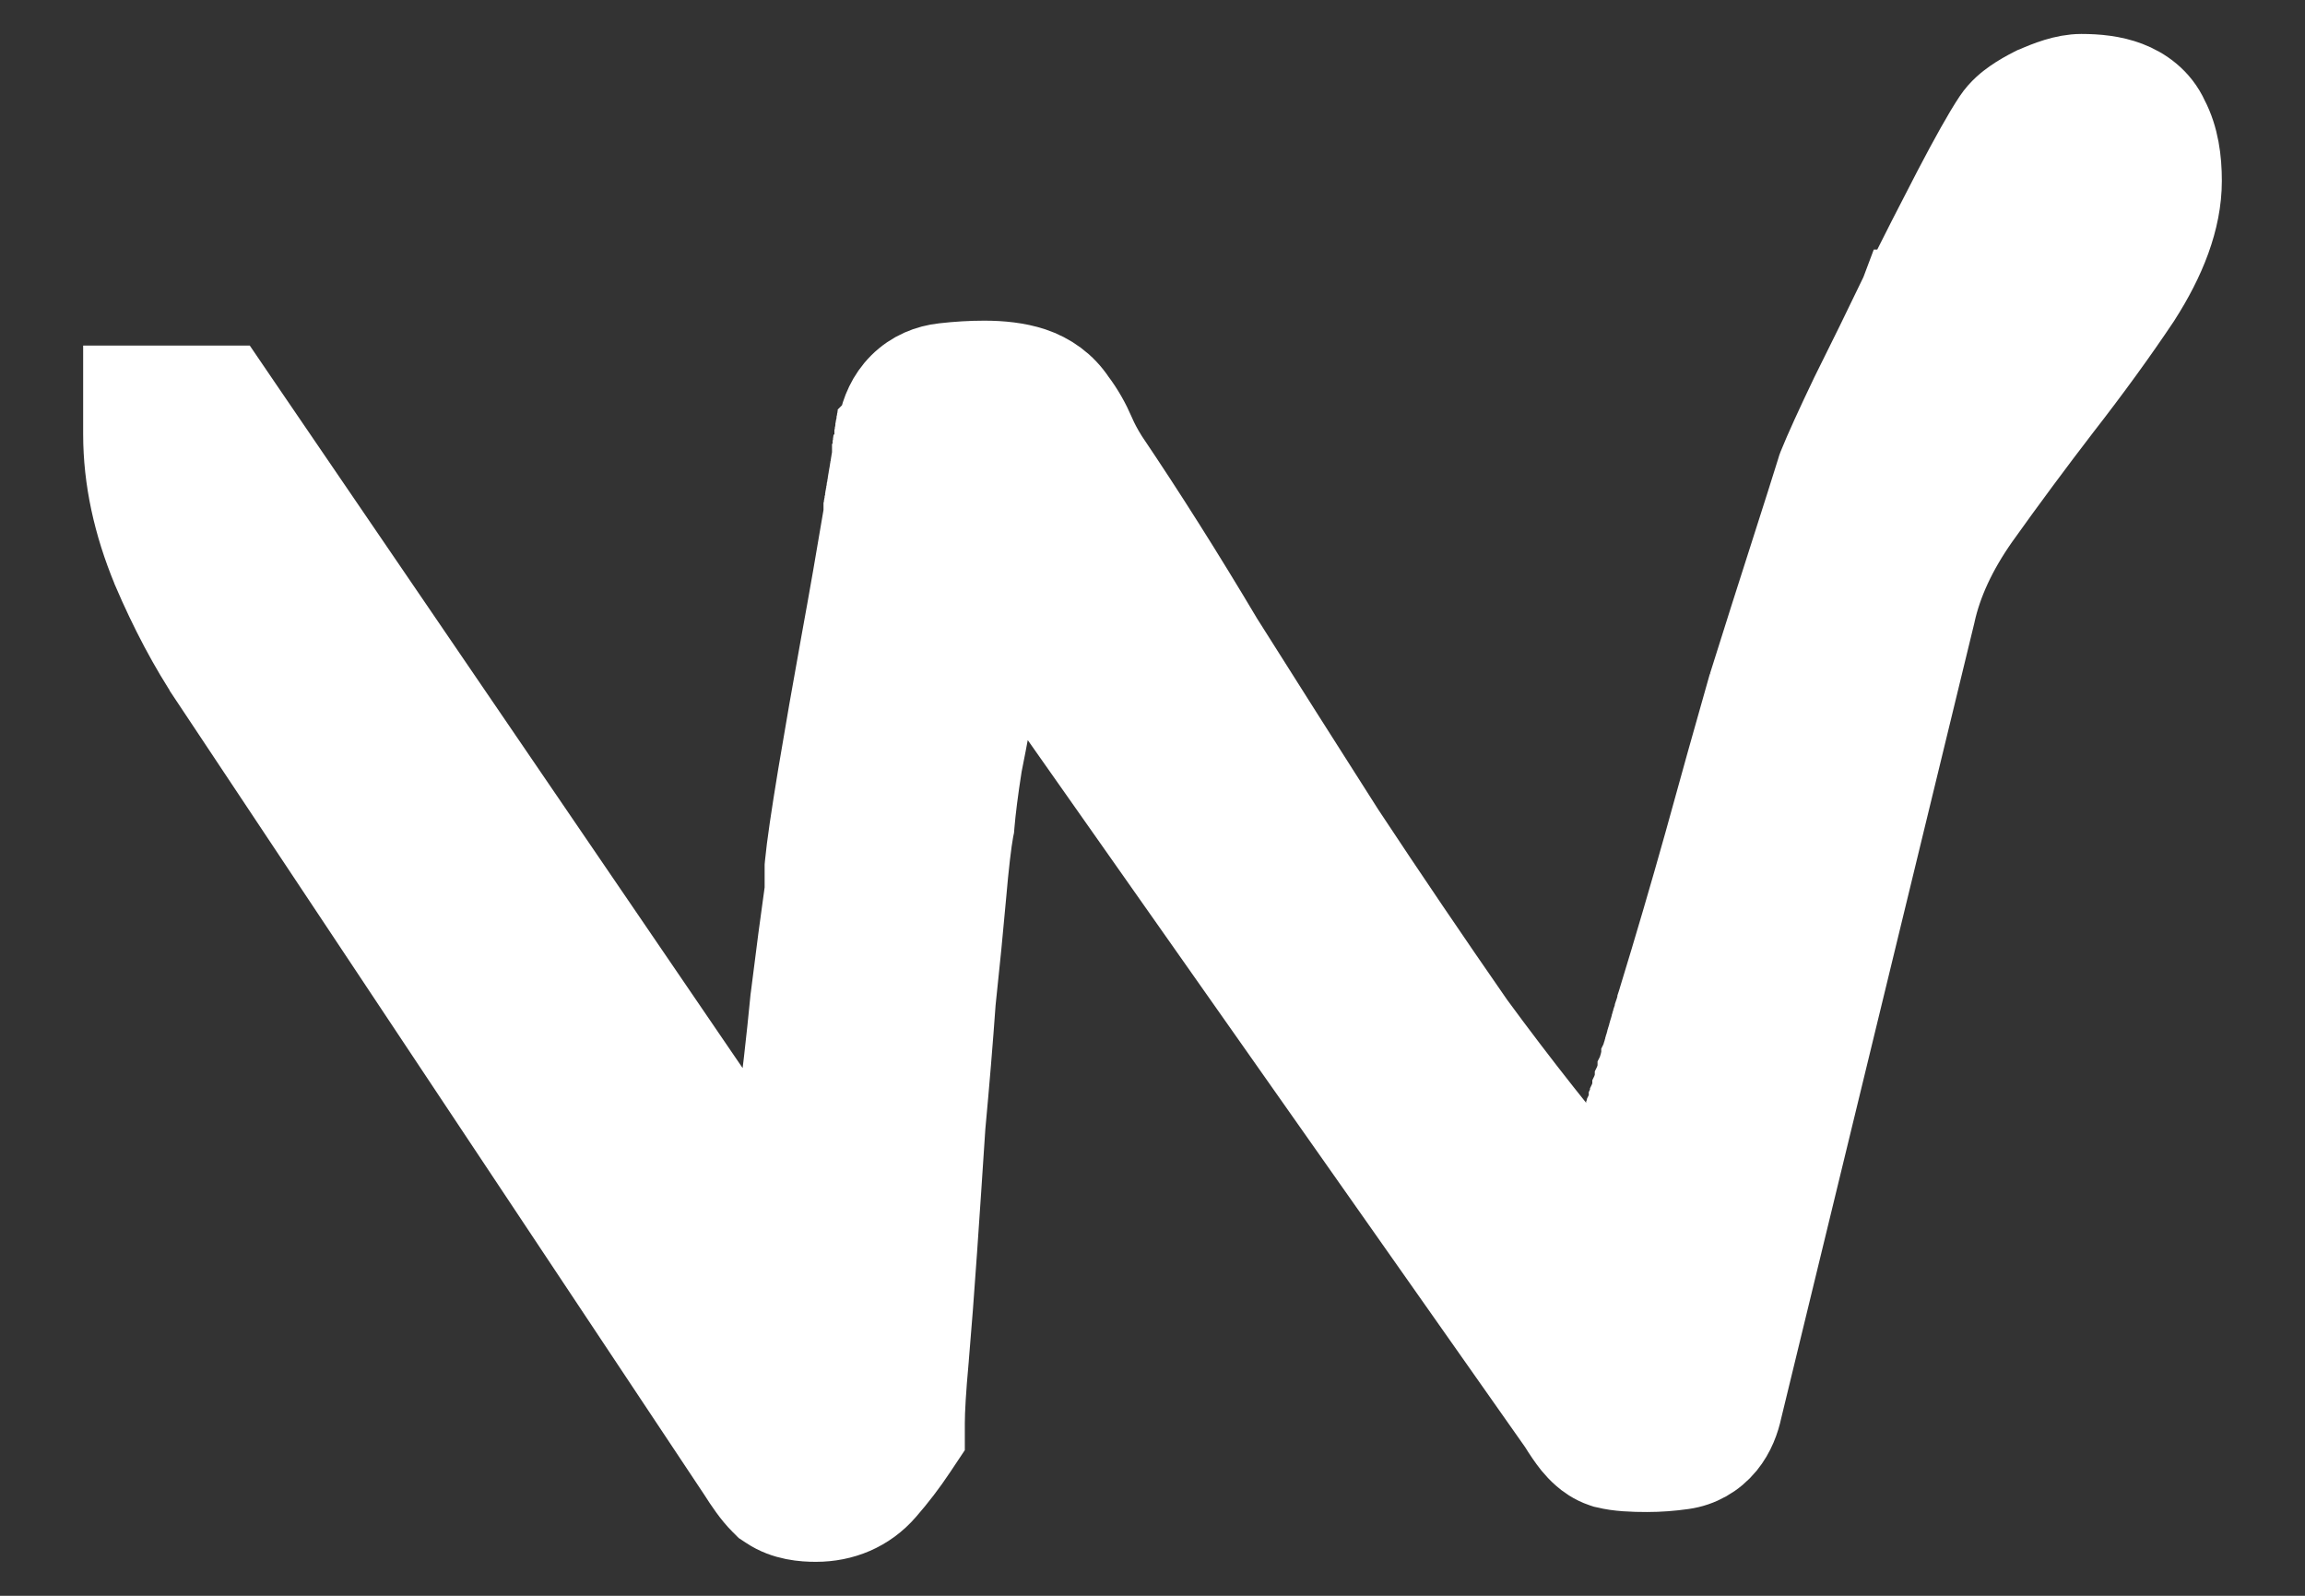 <svg width="26" height="18" viewBox="0 0 26 18" fill="none" xmlns="http://www.w3.org/2000/svg">
<rect x="0" y="0" width="26" height="18" fill="#333333" stroke="none"/>
<path id="W" d="M2.702 4.617L2.553 4.398H2.289H1.938H1.438V4.898C1.438 5.396 1.548 5.898 1.757 6.402L1.757 6.402L1.759 6.408C1.956 6.868 2.173 7.278 2.412 7.636C2.412 7.637 2.412 7.637 2.412 7.637L8.361 16.584C8.44 16.709 8.526 16.835 8.615 16.924L8.65 16.959L8.691 16.986C8.867 17.104 9.073 17.117 9.203 17.117C9.49 17.117 9.759 17.01 9.956 16.781C10.079 16.64 10.194 16.49 10.299 16.332L10.383 16.206V16.055C10.383 15.906 10.397 15.667 10.428 15.326L10.428 15.325C10.459 14.962 10.491 14.552 10.522 14.097C10.553 13.645 10.585 13.178 10.616 12.696C10.662 12.199 10.701 11.732 10.732 11.294C10.779 10.858 10.818 10.459 10.85 10.098C10.881 9.741 10.91 9.495 10.937 9.347L10.942 9.323L10.944 9.299C10.958 9.131 10.986 8.905 11.031 8.619C11.094 8.306 11.149 8.007 11.196 7.723C11.237 7.477 11.278 7.265 11.317 7.087L17.62 16.047C17.67 16.128 17.722 16.206 17.775 16.272C17.804 16.307 17.84 16.347 17.883 16.384C17.922 16.418 17.993 16.473 18.092 16.506L18.11 16.512L18.129 16.516C18.257 16.549 18.422 16.555 18.578 16.555C18.711 16.555 18.844 16.545 18.977 16.526C19.156 16.501 19.314 16.411 19.428 16.272C19.529 16.148 19.579 16.006 19.605 15.883L21.783 6.915L21.783 6.915L21.785 6.905C21.862 6.559 22.025 6.198 22.291 5.82C22.599 5.388 22.908 4.972 23.216 4.571C23.55 4.142 23.846 3.734 24.104 3.348L24.104 3.348L24.109 3.34C24.384 2.91 24.562 2.471 24.562 2.039C24.562 1.808 24.531 1.564 24.42 1.353C24.326 1.143 24.15 1.024 23.988 0.962C23.826 0.9 23.646 0.883 23.477 0.883C23.296 0.883 23.106 0.959 22.969 1.02L22.958 1.024L22.948 1.029C22.873 1.067 22.799 1.109 22.733 1.155C22.673 1.197 22.587 1.264 22.521 1.363C22.411 1.528 22.26 1.8 22.072 2.159C21.883 2.522 21.687 2.907 21.483 3.315L21.482 3.315L21.479 3.323C21.293 3.711 21.106 4.091 20.92 4.464L20.92 4.464L20.916 4.472C20.744 4.831 20.621 5.102 20.551 5.275L20.544 5.294L20.538 5.314C20.476 5.514 20.375 5.832 20.235 6.269C20.094 6.708 19.937 7.201 19.765 7.749L19.765 7.748L19.761 7.761C19.605 8.309 19.44 8.896 19.268 9.522C19.098 10.128 18.927 10.71 18.756 11.268L18.756 11.268L18.754 11.277L18.753 11.28L18.752 11.283L18.751 11.286L18.75 11.29L18.749 11.293L18.748 11.296L18.747 11.299L18.746 11.302L18.745 11.306L18.744 11.309L18.744 11.312L18.743 11.315L18.742 11.318L18.741 11.321L18.74 11.325L18.739 11.328L18.738 11.331L18.737 11.334L18.736 11.337L18.735 11.341L18.735 11.344L18.734 11.347L18.733 11.35L18.732 11.353L18.731 11.356L18.73 11.36L18.729 11.363L18.728 11.366L18.727 11.369L18.726 11.372L18.725 11.375L18.724 11.379L18.724 11.382L18.723 11.385L18.722 11.388L18.721 11.391L18.72 11.394L18.719 11.398L18.718 11.401L18.717 11.404L18.716 11.407L18.715 11.41L18.715 11.413L18.714 11.416L18.713 11.42L18.712 11.423L18.711 11.426L18.71 11.429L18.709 11.432L18.708 11.435L18.707 11.438L18.706 11.442L18.706 11.445L18.705 11.448L18.704 11.451L18.703 11.454L18.702 11.457L18.701 11.46L18.7 11.464L18.699 11.467L18.698 11.47L18.698 11.473L18.697 11.476L18.696 11.479L18.695 11.482L18.694 11.486L18.693 11.489L18.692 11.492L18.691 11.495L18.69 11.498L18.689 11.501L18.689 11.504L18.688 11.507L18.687 11.51L18.686 11.514L18.685 11.517L18.684 11.52L18.683 11.523L18.682 11.526L18.681 11.529L18.681 11.532L18.68 11.535L18.679 11.538L18.678 11.541L18.677 11.544L18.676 11.548L18.675 11.551L18.674 11.554L18.674 11.557L18.673 11.56L18.672 11.563L18.671 11.566L18.67 11.569L18.669 11.572L18.668 11.575L18.667 11.579L18.666 11.582L18.666 11.585L18.665 11.588L18.664 11.591L18.663 11.594L18.662 11.597L18.661 11.6L18.66 11.603L18.66 11.606L18.659 11.609L18.658 11.612L18.657 11.616L18.656 11.618L18.655 11.622L18.654 11.625L18.653 11.628L18.652 11.631L18.652 11.634L18.651 11.637L18.65 11.64L18.649 11.643L18.648 11.646L18.647 11.649L18.646 11.652L18.645 11.655L18.645 11.658L18.644 11.661L18.643 11.664L18.642 11.668L18.641 11.671L18.64 11.674L18.639 11.677L18.639 11.68L18.638 11.683L18.637 11.686L18.636 11.689L18.635 11.692L18.634 11.695L18.633 11.698L18.632 11.701L18.631 11.704L18.631 11.707L18.63 11.71L18.629 11.713L18.628 11.716L18.627 11.719L18.626 11.722L18.625 11.725L18.625 11.728L18.624 11.731L18.623 11.734L18.622 11.737L18.621 11.74L18.62 11.743L18.619 11.746L18.619 11.749L18.618 11.752L18.617 11.755L18.616 11.758L18.615 11.761L18.614 11.764L18.613 11.767L18.613 11.77L18.612 11.773L18.611 11.776L18.61 11.779L18.609 11.782L18.608 11.785L18.607 11.788L18.607 11.791L18.606 11.794L18.605 11.797L18.604 11.8L18.603 11.803L18.602 11.806L18.601 11.809L18.601 11.812L18.6 11.815L18.599 11.818L18.598 11.821L18.597 11.824L18.596 11.827L18.596 11.83L18.595 11.833L18.594 11.836L18.593 11.839L18.592 11.842L18.591 11.845L18.59 11.848L18.59 11.851L18.589 11.854L18.588 11.857L18.587 11.86L18.586 11.863L18.585 11.866L18.584 11.869L18.584 11.872L18.583 11.875L18.582 11.878L18.581 11.881L18.58 11.884L18.579 11.887L18.578 11.89L18.578 11.893L18.577 11.896L18.576 11.898L18.575 11.901L18.574 11.904L18.573 11.907L18.573 11.91L18.572 11.913L18.571 11.916L18.57 11.919L18.569 11.922L18.568 11.925L18.568 11.928L18.567 11.931L18.566 11.934L18.565 11.937L18.564 11.94L18.563 11.943L18.562 11.945L18.562 11.948L18.561 11.951L18.56 11.954L18.559 11.957L18.558 11.96L18.558 11.963L18.557 11.966L18.556 11.969L18.555 11.972L18.554 11.975L18.553 11.978L18.552 11.981L18.552 11.983L18.551 11.986L18.55 11.989L18.549 11.992L18.548 11.995L18.547 11.998L18.547 12.001L18.546 12.004L18.545 12.007L18.544 12.01L18.543 12.013L18.543 12.015L18.542 12.018L18.541 12.021L18.54 12.024L18.539 12.027L18.538 12.03L18.538 12.033L18.537 12.036L18.536 12.039L18.535 12.042L18.534 12.044L18.533 12.047L18.533 12.05L18.532 12.053L18.531 12.056L18.53 12.059L18.529 12.062L18.529 12.065L18.528 12.068L18.527 12.07L18.526 12.073L18.525 12.076L18.524 12.079L18.524 12.082L18.523 12.085L18.522 12.088L18.521 12.091L18.52 12.093L18.52 12.096L18.519 12.099L18.518 12.102L18.517 12.105L18.516 12.108L18.515 12.111L18.515 12.113L18.514 12.116L18.513 12.119L18.512 12.122L18.511 12.125L18.511 12.128L18.51 12.131L18.509 12.133L18.508 12.136L18.507 12.139L18.506 12.142L18.506 12.145L18.505 12.148L18.504 12.15L18.503 12.153L18.502 12.156L18.502 12.159L18.501 12.162L18.5 12.165L18.499 12.168L18.498 12.17L18.497 12.173L18.497 12.176L18.496 12.179L18.495 12.182L18.494 12.184L18.493 12.187L18.493 12.19L18.492 12.193L18.491 12.196L18.49 12.199L18.489 12.201L18.489 12.204L18.488 12.207L18.487 12.21L18.486 12.213L18.485 12.216L18.485 12.218L18.484 12.221L18.483 12.224L18.482 12.227L18.481 12.23L18.481 12.232L18.48 12.235L18.479 12.238L18.478 12.241L18.477 12.244L18.477 12.246L18.476 12.249L18.475 12.252L18.474 12.255L18.473 12.258L18.473 12.26L18.472 12.263L18.471 12.266L18.47 12.269L18.469 12.272L18.469 12.274L18.468 12.277L18.467 12.28L18.466 12.283L18.465 12.286L18.465 12.288L18.464 12.291L18.463 12.294L18.462 12.297L18.461 12.299L18.461 12.302L18.46 12.305L18.459 12.308L18.458 12.31L18.457 12.313L18.457 12.316L18.456 12.319L18.455 12.322L18.454 12.324L18.453 12.327L18.453 12.33L18.452 12.333L18.451 12.335L18.45 12.338L18.45 12.341L18.449 12.344L18.448 12.346L18.447 12.349L18.446 12.352L18.446 12.355L18.445 12.357L18.444 12.36L18.443 12.363L18.442 12.366L18.442 12.368L18.441 12.371L18.44 12.374L18.439 12.377L18.439 12.379L18.438 12.382L18.437 12.385L18.436 12.388L18.435 12.39L18.435 12.393L18.434 12.396L18.433 12.399L18.432 12.401L18.431 12.404L18.431 12.407L18.43 12.409L18.429 12.412L18.428 12.415L18.428 12.418L18.427 12.42L18.426 12.423L18.425 12.426L18.424 12.428L18.424 12.431L18.423 12.434L18.422 12.437L18.421 12.439L18.421 12.442L18.42 12.445L18.419 12.447L18.418 12.45L18.418 12.453L18.417 12.456L18.416 12.458L18.415 12.461L18.415 12.464L18.414 12.466L18.413 12.469L18.412 12.472L18.411 12.475L18.411 12.477L18.41 12.48L18.409 12.483L18.408 12.485L18.407 12.488L18.407 12.491L18.406 12.493L18.405 12.496L18.404 12.499L18.404 12.501L18.403 12.504L18.402 12.507L18.401 12.509L18.401 12.512L18.4 12.515L18.399 12.518L18.398 12.52L18.398 12.523L18.397 12.525L18.396 12.528L18.395 12.531L18.395 12.534L18.394 12.536L18.393 12.539L18.392 12.541L18.392 12.544L18.391 12.547L18.39 12.55L18.389 12.552L18.388 12.555L18.388 12.557L18.387 12.56L18.386 12.563L18.385 12.565L18.385 12.568L18.384 12.571L18.383 12.573L18.382 12.576L18.382 12.579L18.381 12.581L18.38 12.584L18.379 12.587L18.379 12.589L18.378 12.592L18.377 12.595L18.376 12.597L18.376 12.6L18.375 12.602L18.374 12.605L18.373 12.608L18.373 12.61L18.372 12.613L18.371 12.616L18.37 12.618L18.37 12.621L18.369 12.623L18.368 12.626L18.367 12.629L18.367 12.631L18.366 12.634L18.365 12.637L18.364 12.639L18.364 12.642L18.363 12.645L18.362 12.647L18.361 12.65L18.361 12.652L18.36 12.655L18.359 12.658L18.358 12.66L18.358 12.663L18.357 12.665L18.356 12.668L18.355 12.671L18.355 12.673L18.354 12.676L18.353 12.678L18.352 12.681L18.352 12.684L18.351 12.686L18.35 12.689L18.349 12.691L18.349 12.694L18.348 12.697L18.347 12.699L18.346 12.702L18.346 12.704L18.345 12.707L18.344 12.71L18.343 12.712L18.343 12.715L18.342 12.717L18.341 12.72L18.341 12.722L18.34 12.725L18.339 12.728L18.338 12.73L18.338 12.733L18.337 12.735L18.336 12.738L18.335 12.74L18.335 12.743L18.334 12.746L18.333 12.748L18.332 12.751L18.332 12.753L18.329 12.761L18.327 12.769C18.252 13.072 18.19 13.326 18.143 13.529C17.612 12.906 17.096 12.253 16.594 11.569C16.099 10.856 15.611 10.136 15.13 9.408C14.664 8.677 14.205 7.954 13.754 7.239C13.316 6.502 12.884 5.819 12.459 5.189C12.393 5.084 12.345 4.992 12.311 4.912C12.254 4.779 12.183 4.653 12.097 4.54C11.983 4.367 11.82 4.252 11.635 4.19C11.469 4.135 11.284 4.117 11.102 4.117C10.956 4.117 10.805 4.126 10.648 4.144C10.484 4.162 10.316 4.227 10.18 4.363C10.048 4.495 9.984 4.655 9.955 4.8L9.953 4.808L9.952 4.816L9.952 4.817L9.952 4.818L9.952 4.82L9.951 4.821L9.951 4.822L9.951 4.823L9.951 4.824L9.951 4.825L9.95 4.826L9.95 4.827L9.95 4.829L9.95 4.83L9.95 4.831L9.95 4.832L9.949 4.833L9.949 4.834L9.949 4.835L9.949 4.837L9.949 4.838L9.948 4.839L9.948 4.84L9.948 4.841L9.948 4.842L9.948 4.844L9.947 4.845L9.947 4.846L9.947 4.847L9.947 4.848L9.947 4.849L9.946 4.851L9.946 4.852L9.946 4.853L9.946 4.854L9.946 4.855L9.945 4.857L9.945 4.858L9.945 4.859L9.945 4.86L9.945 4.862L9.944 4.863L9.944 4.864L9.944 4.865L9.944 4.866L9.944 4.868L9.943 4.869L9.943 4.87L9.943 4.871L9.943 4.873L9.943 4.874L9.942 4.875L9.942 4.876L9.942 4.878L9.942 4.879L9.941 4.88L9.941 4.882L9.941 4.883L9.941 4.884L9.941 4.885L9.94 4.887L9.94 4.888L9.94 4.889L9.94 4.891L9.94 4.892L9.939 4.893L9.939 4.894L9.939 4.896L9.939 4.897L9.938 4.898L9.938 4.9L9.938 4.901L9.938 4.902L9.938 4.904L9.937 4.905L9.937 4.906L9.937 4.908L9.937 4.909L9.936 4.91L9.936 4.912L9.936 4.913L9.936 4.914L9.936 4.916L9.935 4.917L9.935 4.919L9.935 4.92L9.935 4.921L9.934 4.923L9.934 4.924L9.934 4.925L9.934 4.927L9.933 4.928L9.933 4.93L9.933 4.931L9.933 4.932L9.933 4.934L9.932 4.935L9.932 4.937L9.932 4.938L9.932 4.939L9.931 4.941L9.931 4.942L9.931 4.944L9.931 4.945L9.93 4.946L9.93 4.948L9.93 4.949L9.93 4.951L9.929 4.952L9.929 4.954L9.929 4.955L9.929 4.957L9.928 4.958L9.928 4.959L9.928 4.961L9.928 4.962L9.928 4.964L9.927 4.965L9.927 4.967L9.927 4.968L9.927 4.97L9.926 4.971L9.926 4.973L9.926 4.974L9.926 4.976L9.925 4.977L9.925 4.979L9.925 4.98L9.925 4.982L9.924 4.983L9.924 4.985L9.924 4.986L9.924 4.988L9.923 4.989L9.923 4.991L9.923 4.992L9.923 4.994L9.922 4.995L9.922 4.997L9.922 4.998L9.921 5L9.921 5.002L9.921 5.003L9.921 5.005L9.92 5.006L9.92 5.008L9.92 5.009L9.92 5.011L9.919 5.013L9.919 5.014L9.919 5.016L9.919 5.017L9.918 5.019L9.918 5.02L9.918 5.022L9.918 5.024L9.917 5.025L9.917 5.027L9.917 5.028L9.916 5.03L9.916 5.032L9.916 5.033L9.916 5.035L9.915 5.036L9.915 5.038L9.915 5.04L9.915 5.041L9.914 5.043L9.914 5.045L9.914 5.046L9.914 5.048L9.913 5.05L9.913 5.051L9.913 5.053L9.912 5.054L9.912 5.056L9.912 5.058L9.912 5.059L9.911 5.061L9.911 5.063L9.911 5.064L9.91 5.066L9.91 5.068L9.91 5.069L9.91 5.071L9.909 5.073L9.909 5.075L9.909 5.076L9.909 5.078L9.908 5.08L9.908 5.081L9.908 5.083L9.907 5.085L9.907 5.087L9.907 5.088L9.906 5.09L9.906 5.092L9.906 5.093L9.906 5.095L9.905 5.097L9.905 5.099L9.905 5.1L9.904 5.102L9.904 5.104L9.904 5.106L9.904 5.107L9.903 5.109L9.903 5.111L9.903 5.113L9.902 5.114L9.902 5.116L9.902 5.118L9.902 5.12L9.901 5.121L9.901 5.123L9.901 5.125L9.9 5.127L9.9 5.129L9.9 5.13L9.899 5.132L9.899 5.134L9.899 5.136L9.899 5.138L9.898 5.139L9.898 5.141L9.898 5.143L9.897 5.145L9.897 5.147L9.897 5.149L9.896 5.15L9.896 5.152L9.896 5.154L9.896 5.156L9.895 5.158L9.895 5.16L9.895 5.161L9.894 5.163L9.894 5.165L9.894 5.167L9.893 5.169L9.893 5.171L9.893 5.173L9.892 5.174L9.892 5.176L9.892 5.178L9.891 5.18L9.891 5.182L9.891 5.184L9.891 5.186L9.89 5.188L9.89 5.19L9.89 5.191L9.889 5.193L9.889 5.195L9.889 5.197L9.888 5.199L9.888 5.201L9.888 5.203L9.887 5.205L9.887 5.207L9.887 5.209L9.886 5.211L9.886 5.213L9.886 5.215L9.885 5.216L9.885 5.218L9.885 5.22L9.884 5.222L9.884 5.224L9.884 5.226L9.883 5.228L9.883 5.23L9.883 5.232L9.882 5.234L9.882 5.236L9.882 5.238L9.881 5.24L9.881 5.242L9.881 5.244L9.88 5.246L9.88 5.248L9.88 5.25L9.879 5.252L9.879 5.254L9.879 5.256L9.878 5.258L9.878 5.26L9.878 5.262L9.877 5.264L9.877 5.266L9.877 5.268L9.876 5.27L9.876 5.272L9.876 5.274L9.875 5.276L9.875 5.278L9.875 5.28L9.874 5.282L9.874 5.284L9.874 5.287L9.873 5.289L9.873 5.291L9.873 5.293L9.872 5.295L9.872 5.297L9.872 5.299L9.871 5.301L9.871 5.303L9.871 5.305L9.87 5.307L9.87 5.309L9.87 5.311L9.869 5.314L9.869 5.316L9.869 5.318L9.868 5.32L9.868 5.322L9.867 5.324L9.867 5.326L9.867 5.328L9.866 5.33L9.866 5.333L9.866 5.335L9.865 5.337L9.865 5.339L9.865 5.341L9.864 5.343L9.864 5.345L9.864 5.348L9.863 5.35L9.863 5.352L9.862 5.354L9.862 5.356L9.862 5.358L9.861 5.361L9.861 5.363L9.861 5.365L9.86 5.367L9.86 5.369L9.86 5.371L9.859 5.374L9.859 5.376L9.858 5.378L9.858 5.38L9.858 5.382L9.857 5.385L9.857 5.387L9.857 5.389L9.856 5.391L9.856 5.393L9.856 5.396L9.855 5.398L9.855 5.4L9.854 5.402L9.854 5.405L9.854 5.407L9.853 5.409L9.853 5.411L9.853 5.414L9.852 5.416L9.852 5.418L9.851 5.42L9.851 5.423L9.851 5.425L9.85 5.427L9.85 5.429L9.85 5.432L9.849 5.434L9.849 5.436L9.848 5.438L9.848 5.441L9.848 5.443L9.847 5.445L9.847 5.448L9.847 5.45L9.846 5.452L9.846 5.455L9.845 5.457L9.845 5.459L9.845 5.461L9.844 5.464L9.844 5.466L9.843 5.468L9.843 5.471L9.843 5.473L9.842 5.475L9.842 5.478L9.841 5.48L9.841 5.482L9.841 5.485L9.84 5.487L9.84 5.489L9.84 5.492L9.839 5.494L9.839 5.497L9.838 5.499L9.838 5.501L9.838 5.504L9.837 5.506L9.837 5.508L9.836 5.511L9.836 5.513L9.836 5.516L9.835 5.518L9.835 5.52L9.834 5.523L9.834 5.525L9.834 5.528L9.833 5.53L9.833 5.532L9.832 5.535L9.832 5.537L9.832 5.54L9.831 5.542L9.831 5.544L9.83 5.547L9.83 5.549L9.83 5.552L9.829 5.554L9.829 5.557L9.828 5.559L9.828 5.562L9.827 5.564L9.827 5.566L9.827 5.569L9.826 5.571L9.826 5.574L9.825 5.576L9.825 5.579L9.825 5.581L9.824 5.584L9.824 5.586L9.823 5.589L9.823 5.591L9.823 5.594L9.822 5.596L9.822 5.599L9.821 5.601L9.821 5.604L9.82 5.606L9.82 5.609L9.82 5.611L9.819 5.614L9.819 5.616L9.818 5.619L9.818 5.621L9.818 5.624L9.817 5.626L9.817 5.629L9.816 5.631L9.816 5.634L9.815 5.637L9.815 5.639L9.815 5.642L9.814 5.644L9.814 5.647L9.813 5.649L9.813 5.652L9.812 5.654L9.812 5.657L9.812 5.66L9.811 5.662L9.811 5.665L9.81 5.667L9.81 5.67L9.809 5.672L9.809 5.675L9.809 5.678L9.808 5.68L9.808 5.683L9.807 5.685L9.807 5.688L9.806 5.691L9.806 5.693L9.806 5.696L9.805 5.699L9.805 5.701L9.804 5.704L9.804 5.706L9.803 5.709L9.803 5.712L9.802 5.714L9.802 5.717L9.802 5.72L9.801 5.722L9.801 5.725L9.8 5.728L9.8 5.73L9.799 5.733L9.799 5.736L9.798 5.738L9.798 5.741L9.798 5.744L9.797 5.746L9.797 5.749L9.796 5.752L9.796 5.754L9.795 5.757L9.795 5.76L9.794 5.762L9.794 5.765L9.794 5.768L9.793 5.771L9.793 5.773L9.792 5.776L9.792 5.779L9.791 5.781L9.791 5.784L9.79 5.787L9.79 5.79L9.789 5.792L9.789 5.795L9.789 5.798L9.788 5.801C9.71 6.267 9.625 6.756 9.531 7.27C9.437 7.788 9.351 8.282 9.272 8.754C9.195 9.221 9.145 9.559 9.127 9.752L9.125 9.774V9.797V10.043C9.079 10.369 9.025 10.774 8.965 11.258L8.965 11.258L8.963 11.272C8.917 11.75 8.863 12.22 8.801 12.683C8.765 12.943 8.732 13.185 8.701 13.41L2.702 4.617Z" fill="white" stroke="white"/>
</svg>
